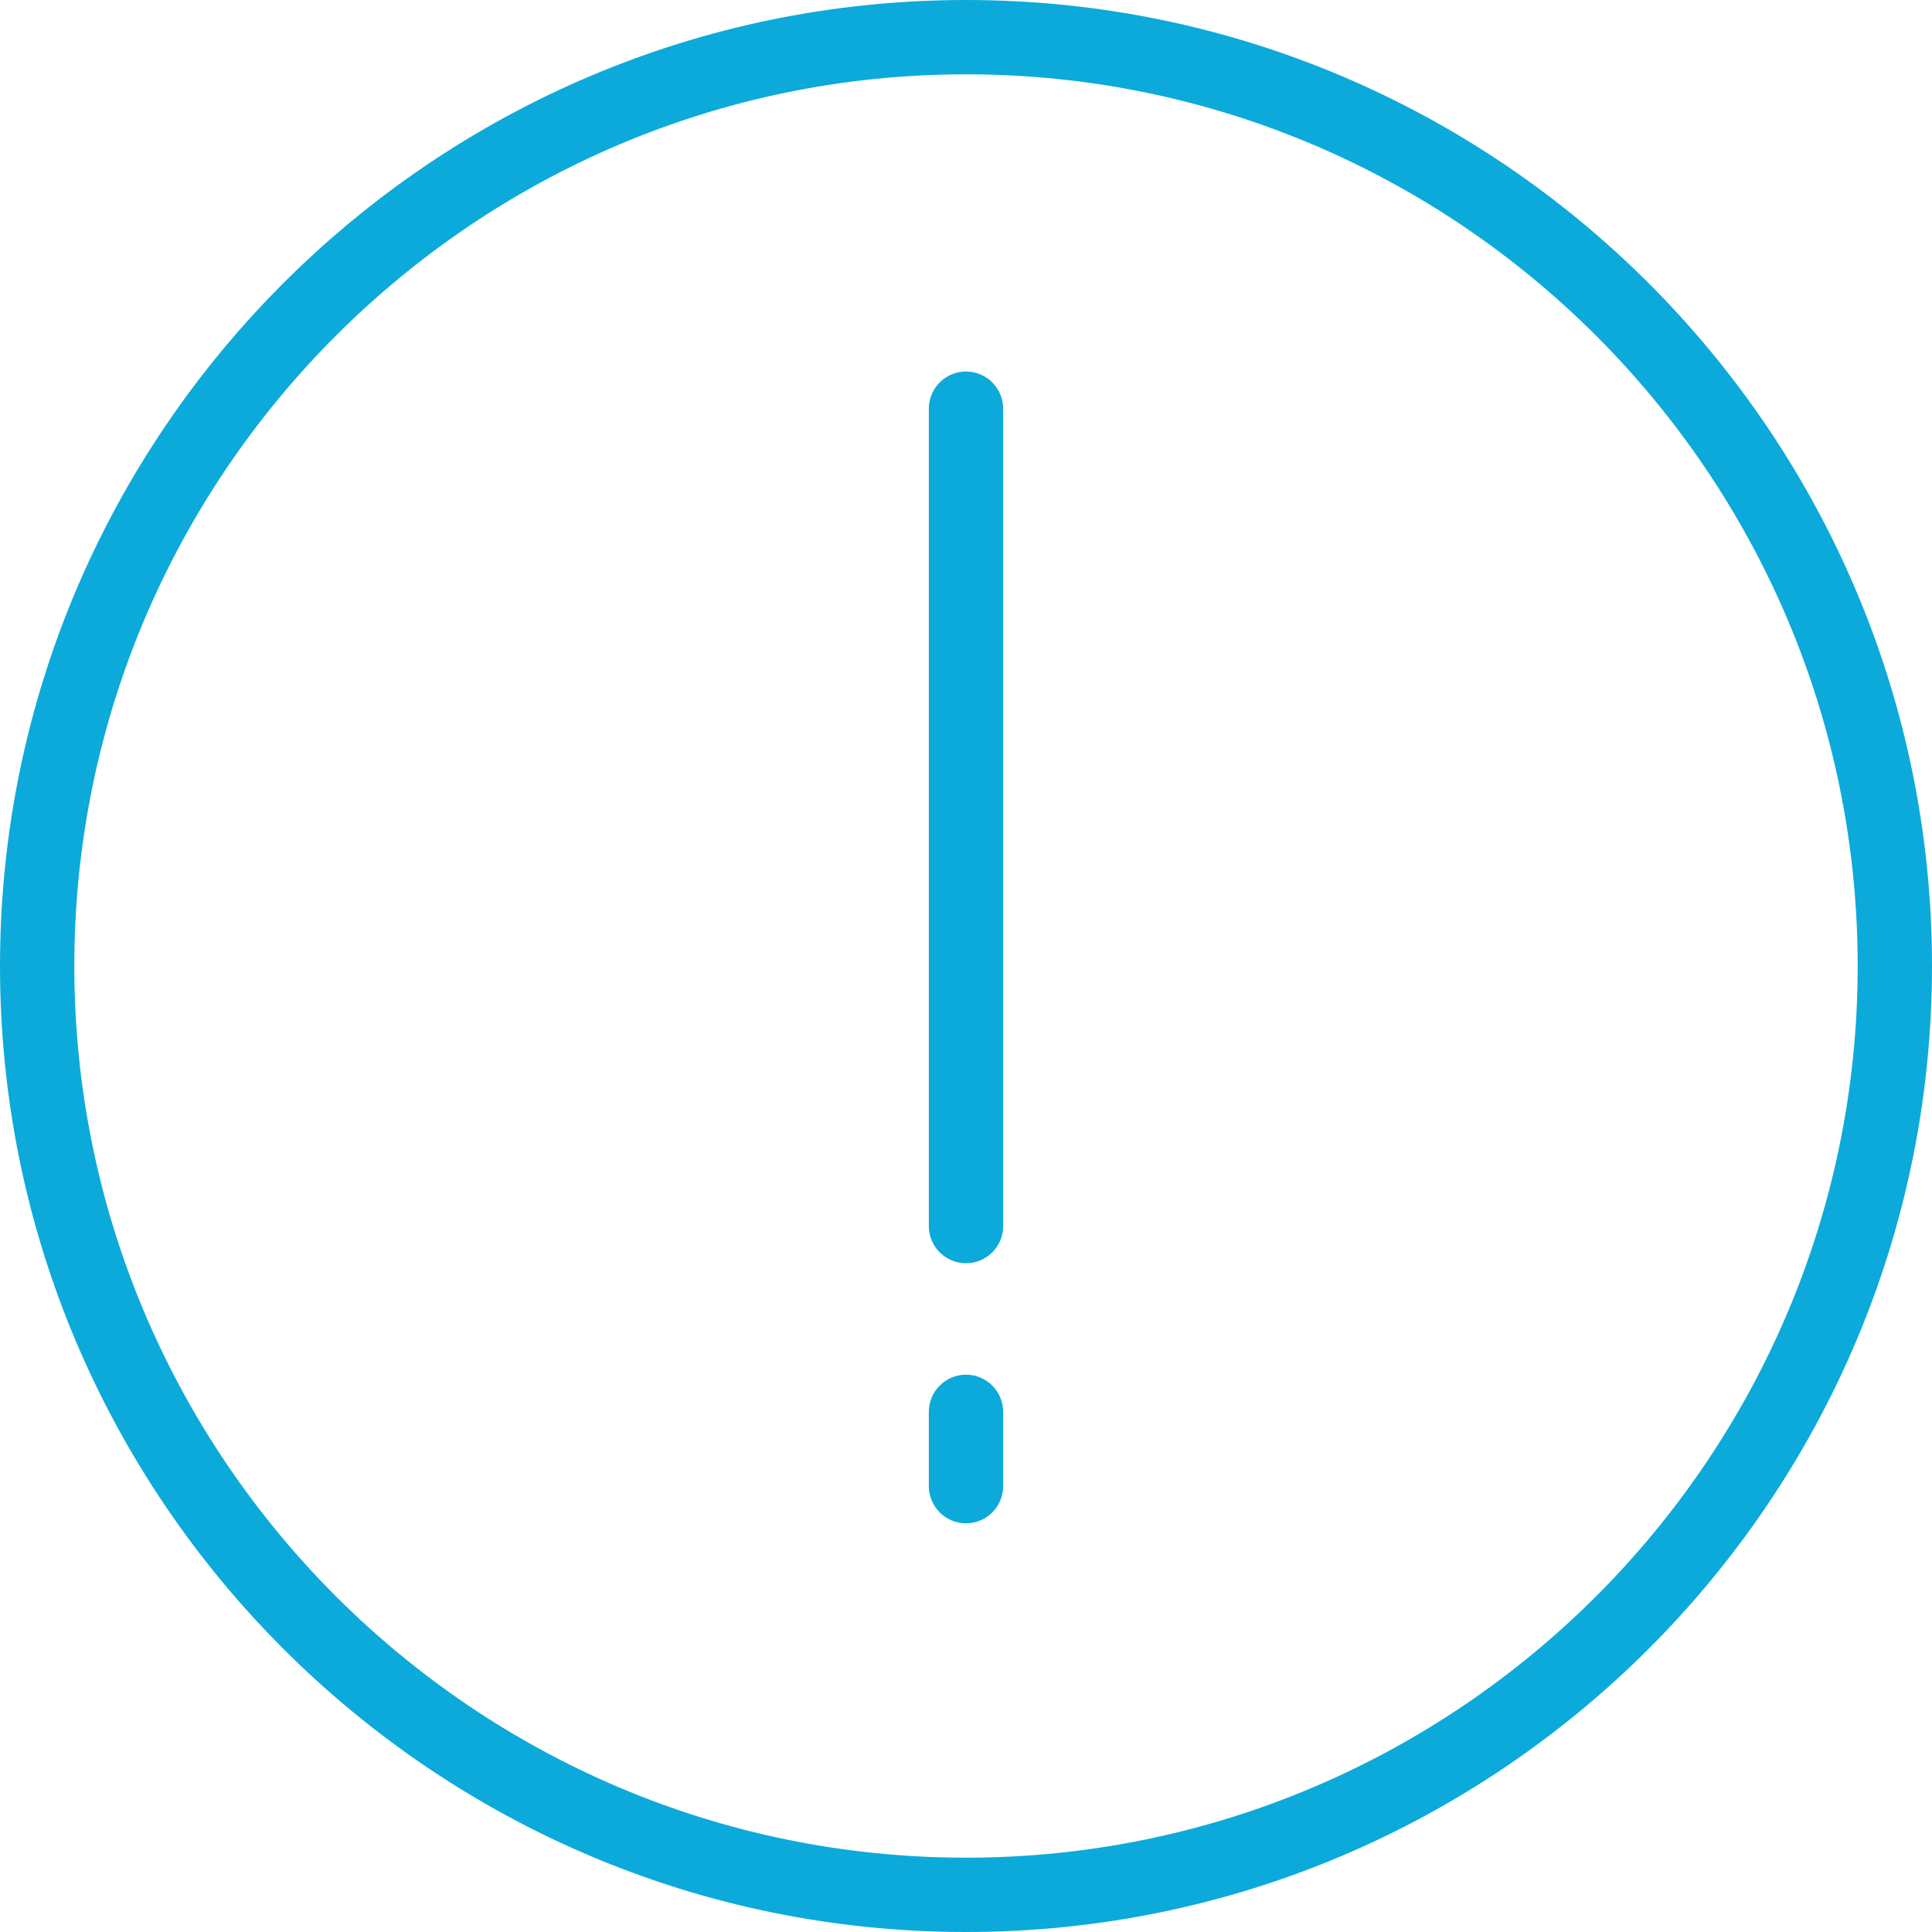 <svg width="34" height="34" viewBox="0 0 34 34" fill="none" xmlns="http://www.w3.org/2000/svg">
<path d="M17 0C7.626 0 0 7.626 0 17C0 26.374 7.626 34 17 34C26.373 34 34 26.374 34 17C34 7.626 26.373 0 17 0ZM17 32.692C8.348 32.692 1.308 25.652 1.308 17C1.308 8.348 8.348 1.308 17 1.308C25.652 1.308 32.692 8.348 32.692 17C32.692 25.652 25.652 32.692 17 32.692Z" fill="#0CAADB"/>
<path d="M17 6.538C16.639 6.538 16.346 6.831 16.346 7.192V21.577C16.346 21.939 16.639 22.231 17 22.231C17.361 22.231 17.654 21.939 17.654 21.577V7.192C17.654 6.831 17.361 6.538 17 6.538Z" fill="#0CAADB"/>
<path d="M17 24.192C16.639 24.192 16.346 24.485 16.346 24.846V26.154C16.346 26.515 16.639 26.808 17 26.808C17.361 26.808 17.654 26.515 17.654 26.154V24.846C17.654 24.485 17.361 24.192 17 24.192Z" fill="#0CAADB"/>
</svg>
